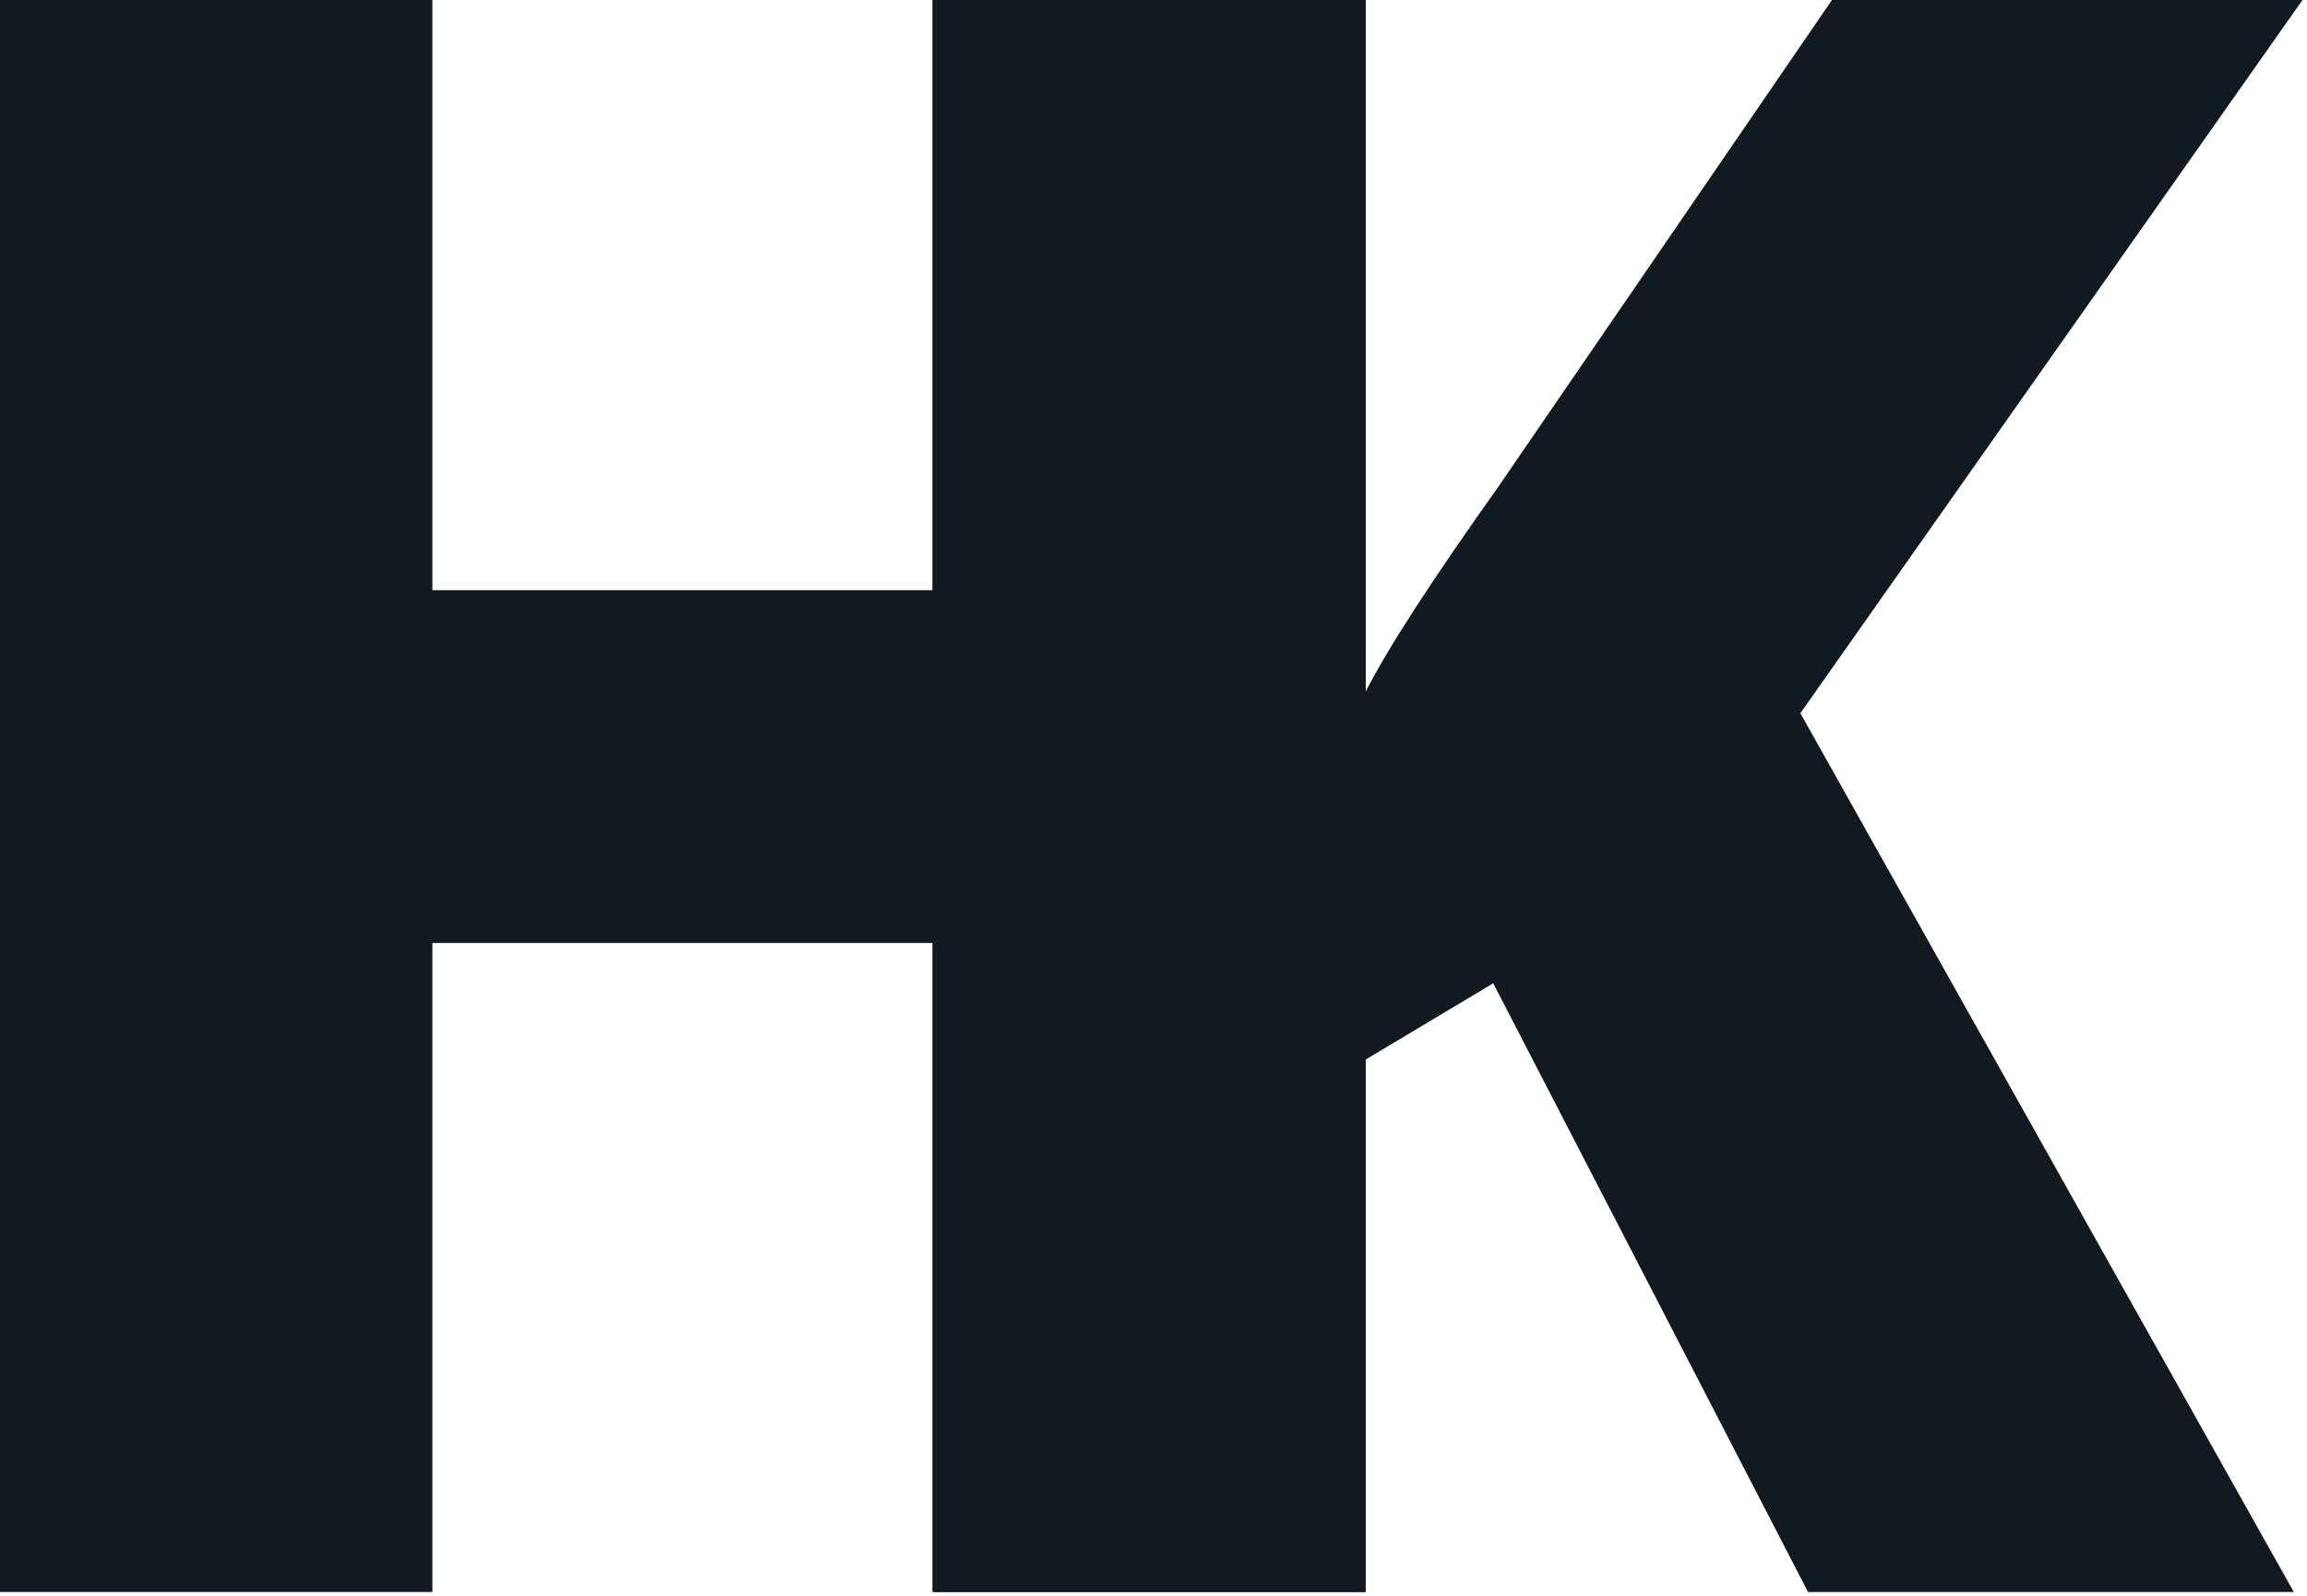 <svg width="393" height="272" viewBox="0 0 393 272" fill="none" xmlns="http://www.w3.org/2000/svg">
<path d="M232.49 271.27H158.828V160.684H73.662V271.27H0V0H73.662V100.566H158.828V0H232.49V271.27Z" fill="#111A20"/>
<path d="M390.748 271.27H307.994L254.371 167.549L232.662 180.537V271.27H159V0H232.662V117.822C236.373 110.524 243.857 98.958 255.113 83.125L312.076 0H392.232L306.695 121.533L390.748 271.27Z" fill="#111A20"/>
</svg>
